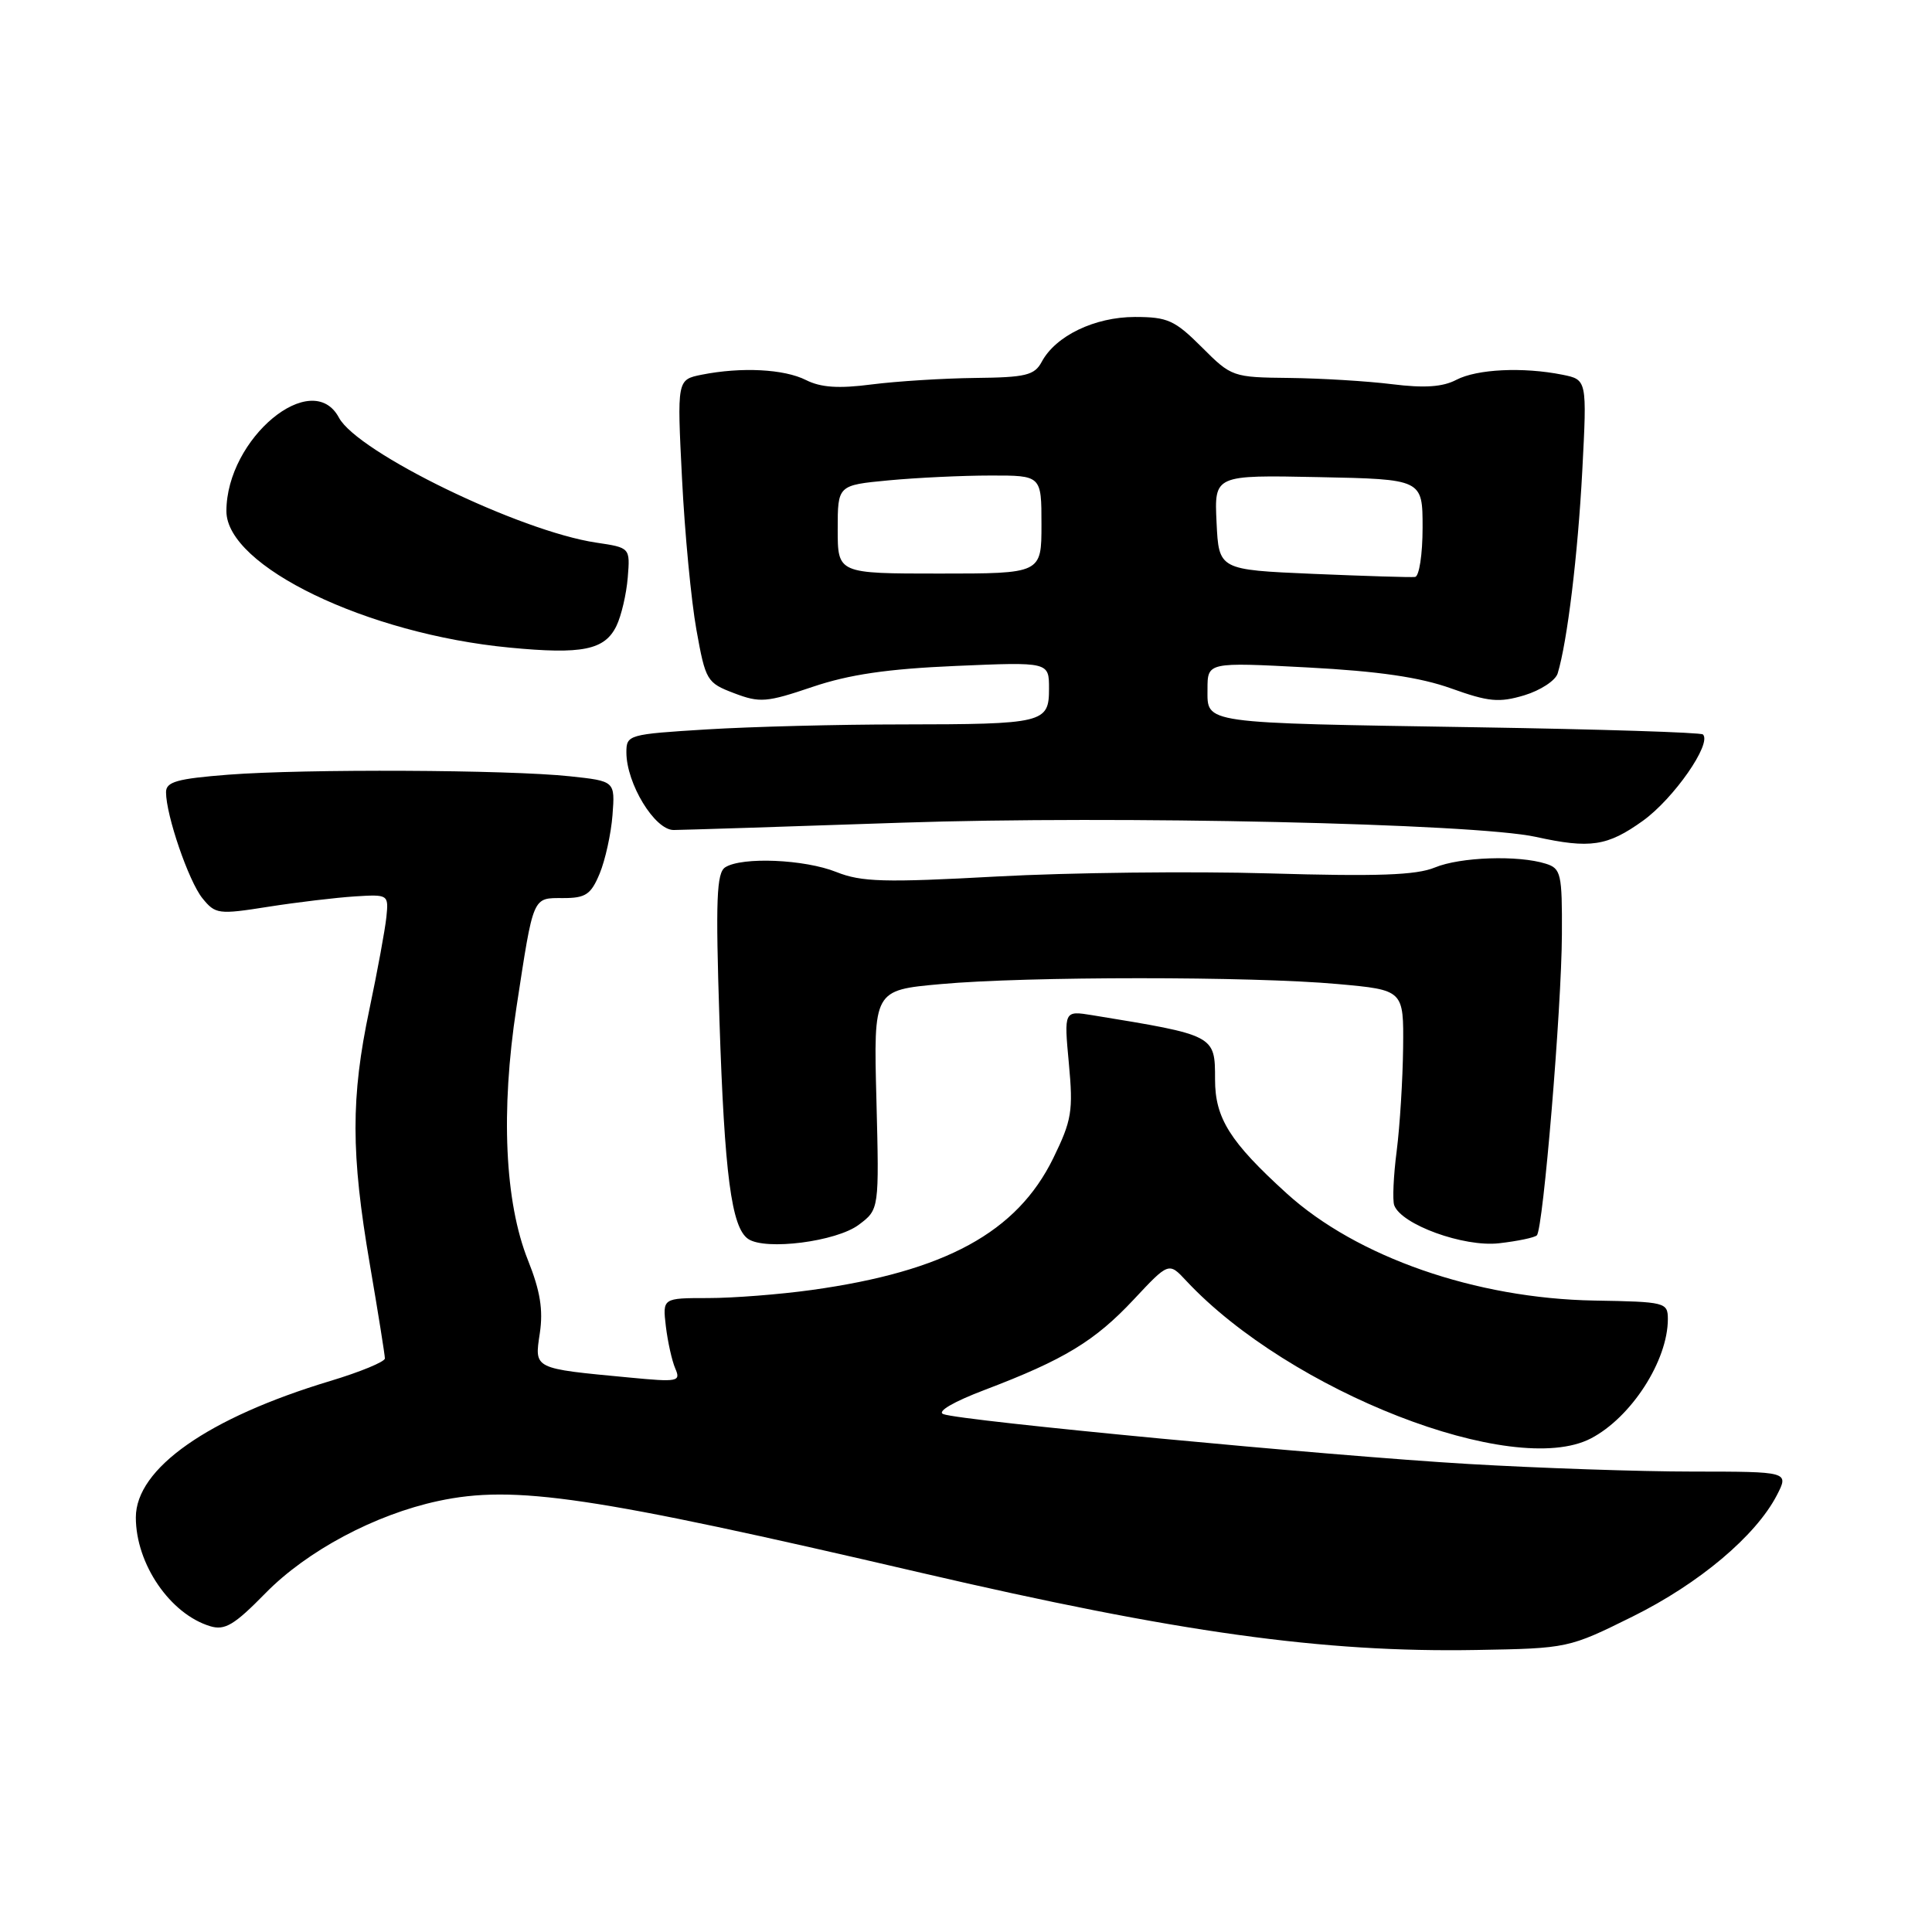 <?xml version="1.0" encoding="UTF-8" standalone="no"?>
<!DOCTYPE svg PUBLIC "-//W3C//DTD SVG 1.1//EN" "http://www.w3.org/Graphics/SVG/1.1/DTD/svg11.dtd" >
<svg xmlns="http://www.w3.org/2000/svg" xmlns:xlink="http://www.w3.org/1999/xlink" version="1.1" viewBox="0 0 256 256">
 <g >
 <path fill="currentColor"
d=" M 216.33 214.20 C 225.15 209.83 232.64 203.52 235.44 198.13 C 237.05 195.00 237.05 195.00 224.28 194.99 C 217.25 194.99 203.85 194.53 194.50 193.98 C 175.96 192.89 127.41 188.28 125.00 187.38 C 124.10 187.05 126.31 185.75 130.50 184.16 C 141.00 180.17 145.07 177.70 150.21 172.21 C 154.87 167.23 154.87 167.23 157.18 169.71 C 170.90 184.39 200.54 195.93 210.80 190.60 C 216.16 187.81 221.00 180.29 221.00 174.78 C 220.99 172.57 220.68 172.49 211.25 172.33 C 195.55 172.06 179.79 166.57 170.50 158.14 C 162.97 151.30 161.00 148.17 161.00 143.04 C 161.00 137.16 161.04 137.18 144.74 134.52 C 140.98 133.91 140.98 133.91 141.63 140.91 C 142.22 147.23 142.01 148.45 139.56 153.47 C 134.75 163.29 125.26 168.47 107.55 170.93 C 103.32 171.52 97.14 172.00 93.82 172.00 C 87.79 172.00 87.79 172.00 88.23 175.75 C 88.48 177.81 89.04 180.33 89.48 181.34 C 90.23 183.07 89.84 183.15 83.39 182.53 C 70.59 181.32 70.81 181.43 71.53 176.65 C 71.99 173.56 71.58 171.04 69.96 166.99 C 66.88 159.28 66.33 147.23 68.43 133.50 C 70.72 118.54 70.53 119.00 74.62 119.00 C 77.60 119.00 78.30 118.54 79.46 115.75 C 80.20 113.96 80.97 110.47 81.16 108.00 C 81.50 103.50 81.50 103.50 75.50 102.86 C 67.35 101.99 40.38 101.87 30.25 102.65 C 23.47 103.18 22.00 103.59 22.00 104.97 C 22.00 108.03 25.00 116.77 26.82 119.02 C 28.54 121.14 28.93 121.20 35.56 120.15 C 39.38 119.55 44.52 118.94 47.00 118.78 C 51.45 118.50 51.50 118.53 51.20 121.50 C 51.03 123.15 50.02 128.65 48.95 133.73 C 46.48 145.42 46.49 152.84 49.00 167.50 C 50.10 173.93 51.00 179.56 51.00 180.00 C 51.00 180.44 47.74 181.79 43.75 182.99 C 27.56 187.87 18.00 194.58 18.00 201.07 C 18.00 207.23 22.54 213.87 27.85 215.48 C 29.79 216.07 31.04 215.33 35.17 211.11 C 40.67 205.50 49.67 200.69 58.07 198.89 C 68.17 196.72 78.45 198.25 122.00 208.39 C 156.10 216.32 175.27 218.99 195.66 218.63 C 207.76 218.42 207.87 218.39 216.33 214.20 Z  M 113.79 162.29 C 116.50 160.26 116.50 160.26 116.13 145.73 C 115.75 131.20 115.75 131.20 124.63 130.40 C 136.00 129.36 165.93 129.36 177.25 130.39 C 186.00 131.18 186.00 131.18 185.92 138.84 C 185.87 143.05 185.49 149.20 185.07 152.50 C 184.64 155.80 184.50 159.04 184.74 159.70 C 185.67 162.26 193.95 165.27 198.62 164.74 C 201.08 164.46 203.34 163.99 203.64 163.69 C 204.48 162.85 206.92 133.56 206.96 123.82 C 207.00 115.78 206.84 115.08 204.84 114.45 C 201.19 113.29 193.49 113.55 190.12 114.95 C 187.66 115.97 182.51 116.15 168.20 115.73 C 157.92 115.43 141.67 115.62 132.10 116.14 C 117.18 116.96 114.14 116.87 110.83 115.55 C 106.61 113.86 98.33 113.51 96.10 114.92 C 94.95 115.65 94.81 119.16 95.33 135.15 C 96.00 155.64 96.92 162.66 99.14 164.17 C 101.44 165.72 110.82 164.52 113.79 162.29 Z  M 217.69 108.76 C 221.78 105.82 226.86 98.53 225.65 97.32 C 225.39 97.05 211.97 96.63 195.83 96.37 C 158.92 95.78 160.00 95.93 160.00 91.33 C 160.00 87.74 160.00 87.74 173.25 88.44 C 182.69 88.94 188.16 89.74 192.29 91.22 C 197.25 93.00 198.63 93.13 201.98 92.13 C 204.12 91.48 206.11 90.18 206.40 89.23 C 207.68 85.00 209.07 73.54 209.66 62.40 C 210.29 50.31 210.29 50.31 207.02 49.65 C 201.80 48.61 195.71 48.90 192.97 50.33 C 191.16 51.28 188.73 51.44 184.47 50.91 C 181.19 50.50 175.07 50.13 170.87 50.08 C 163.34 50.00 163.18 49.95 159.24 46.00 C 155.66 42.43 154.72 42.00 150.37 42.00 C 145.05 42.01 139.87 44.50 138.03 47.95 C 137.07 49.73 135.92 50.01 129.21 50.08 C 124.97 50.13 118.80 50.52 115.50 50.94 C 111.12 51.51 108.77 51.35 106.80 50.36 C 103.89 48.89 98.22 48.61 92.98 49.65 C 89.71 50.31 89.71 50.31 90.37 63.40 C 90.73 70.61 91.59 79.63 92.28 83.46 C 93.49 90.19 93.66 90.48 97.27 91.85 C 100.68 93.15 101.57 93.08 107.65 91.02 C 112.53 89.37 117.60 88.63 126.65 88.24 C 139.00 87.71 139.00 87.71 139.00 91.24 C 139.00 95.81 138.34 95.97 119.41 95.99 C 111.10 95.99 99.52 96.29 93.66 96.65 C 83.27 97.29 83.00 97.36 83.00 99.69 C 83.00 103.83 86.76 110.00 89.27 109.98 C 90.50 109.97 104.10 109.54 119.50 109.01 C 147.90 108.05 195.37 109.11 203.50 110.89 C 210.72 112.48 212.99 112.13 217.69 108.76 Z  M 81.68 82.94 C 82.33 81.60 83.00 78.72 83.18 76.53 C 83.50 72.57 83.50 72.57 79.00 71.90 C 68.87 70.39 47.38 59.95 44.91 55.34 C 41.35 48.68 30.00 58.10 30.00 67.73 C 30.00 75.03 48.62 84.01 67.52 85.81 C 77.17 86.74 80.13 86.13 81.68 82.94 Z  M 174.00 76.04 C 161.50 75.50 161.50 75.50 161.20 69.22 C 160.90 62.94 160.90 62.94 174.70 63.22 C 188.50 63.50 188.50 63.50 188.50 69.92 C 188.50 73.45 188.05 76.39 187.50 76.45 C 186.95 76.52 180.88 76.33 174.00 76.04 Z  M 111.00 70.14 C 111.00 64.29 111.00 64.29 117.75 63.65 C 121.46 63.30 127.54 63.01 131.25 63.01 C 138.00 63.00 138.00 63.00 138.00 69.50 C 138.00 76.00 138.00 76.00 124.50 76.00 C 111.00 76.00 111.00 76.00 111.00 70.14 Z "/>
</g>
</svg>